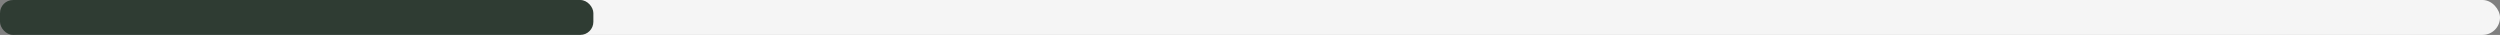 <svg width="573" height="8" viewBox="0 0 573 8" fill="none" xmlns="http://www.w3.org/2000/svg">
<rect x="0" y="0" width="573" height="8" fill="#808080" stroke="none"/>
<rect width="573" height="8" rx="4" fill="#F5F5F5"/>
<rect width="136" height="8" rx="3" fill="#2F3C33"/>
</svg>
